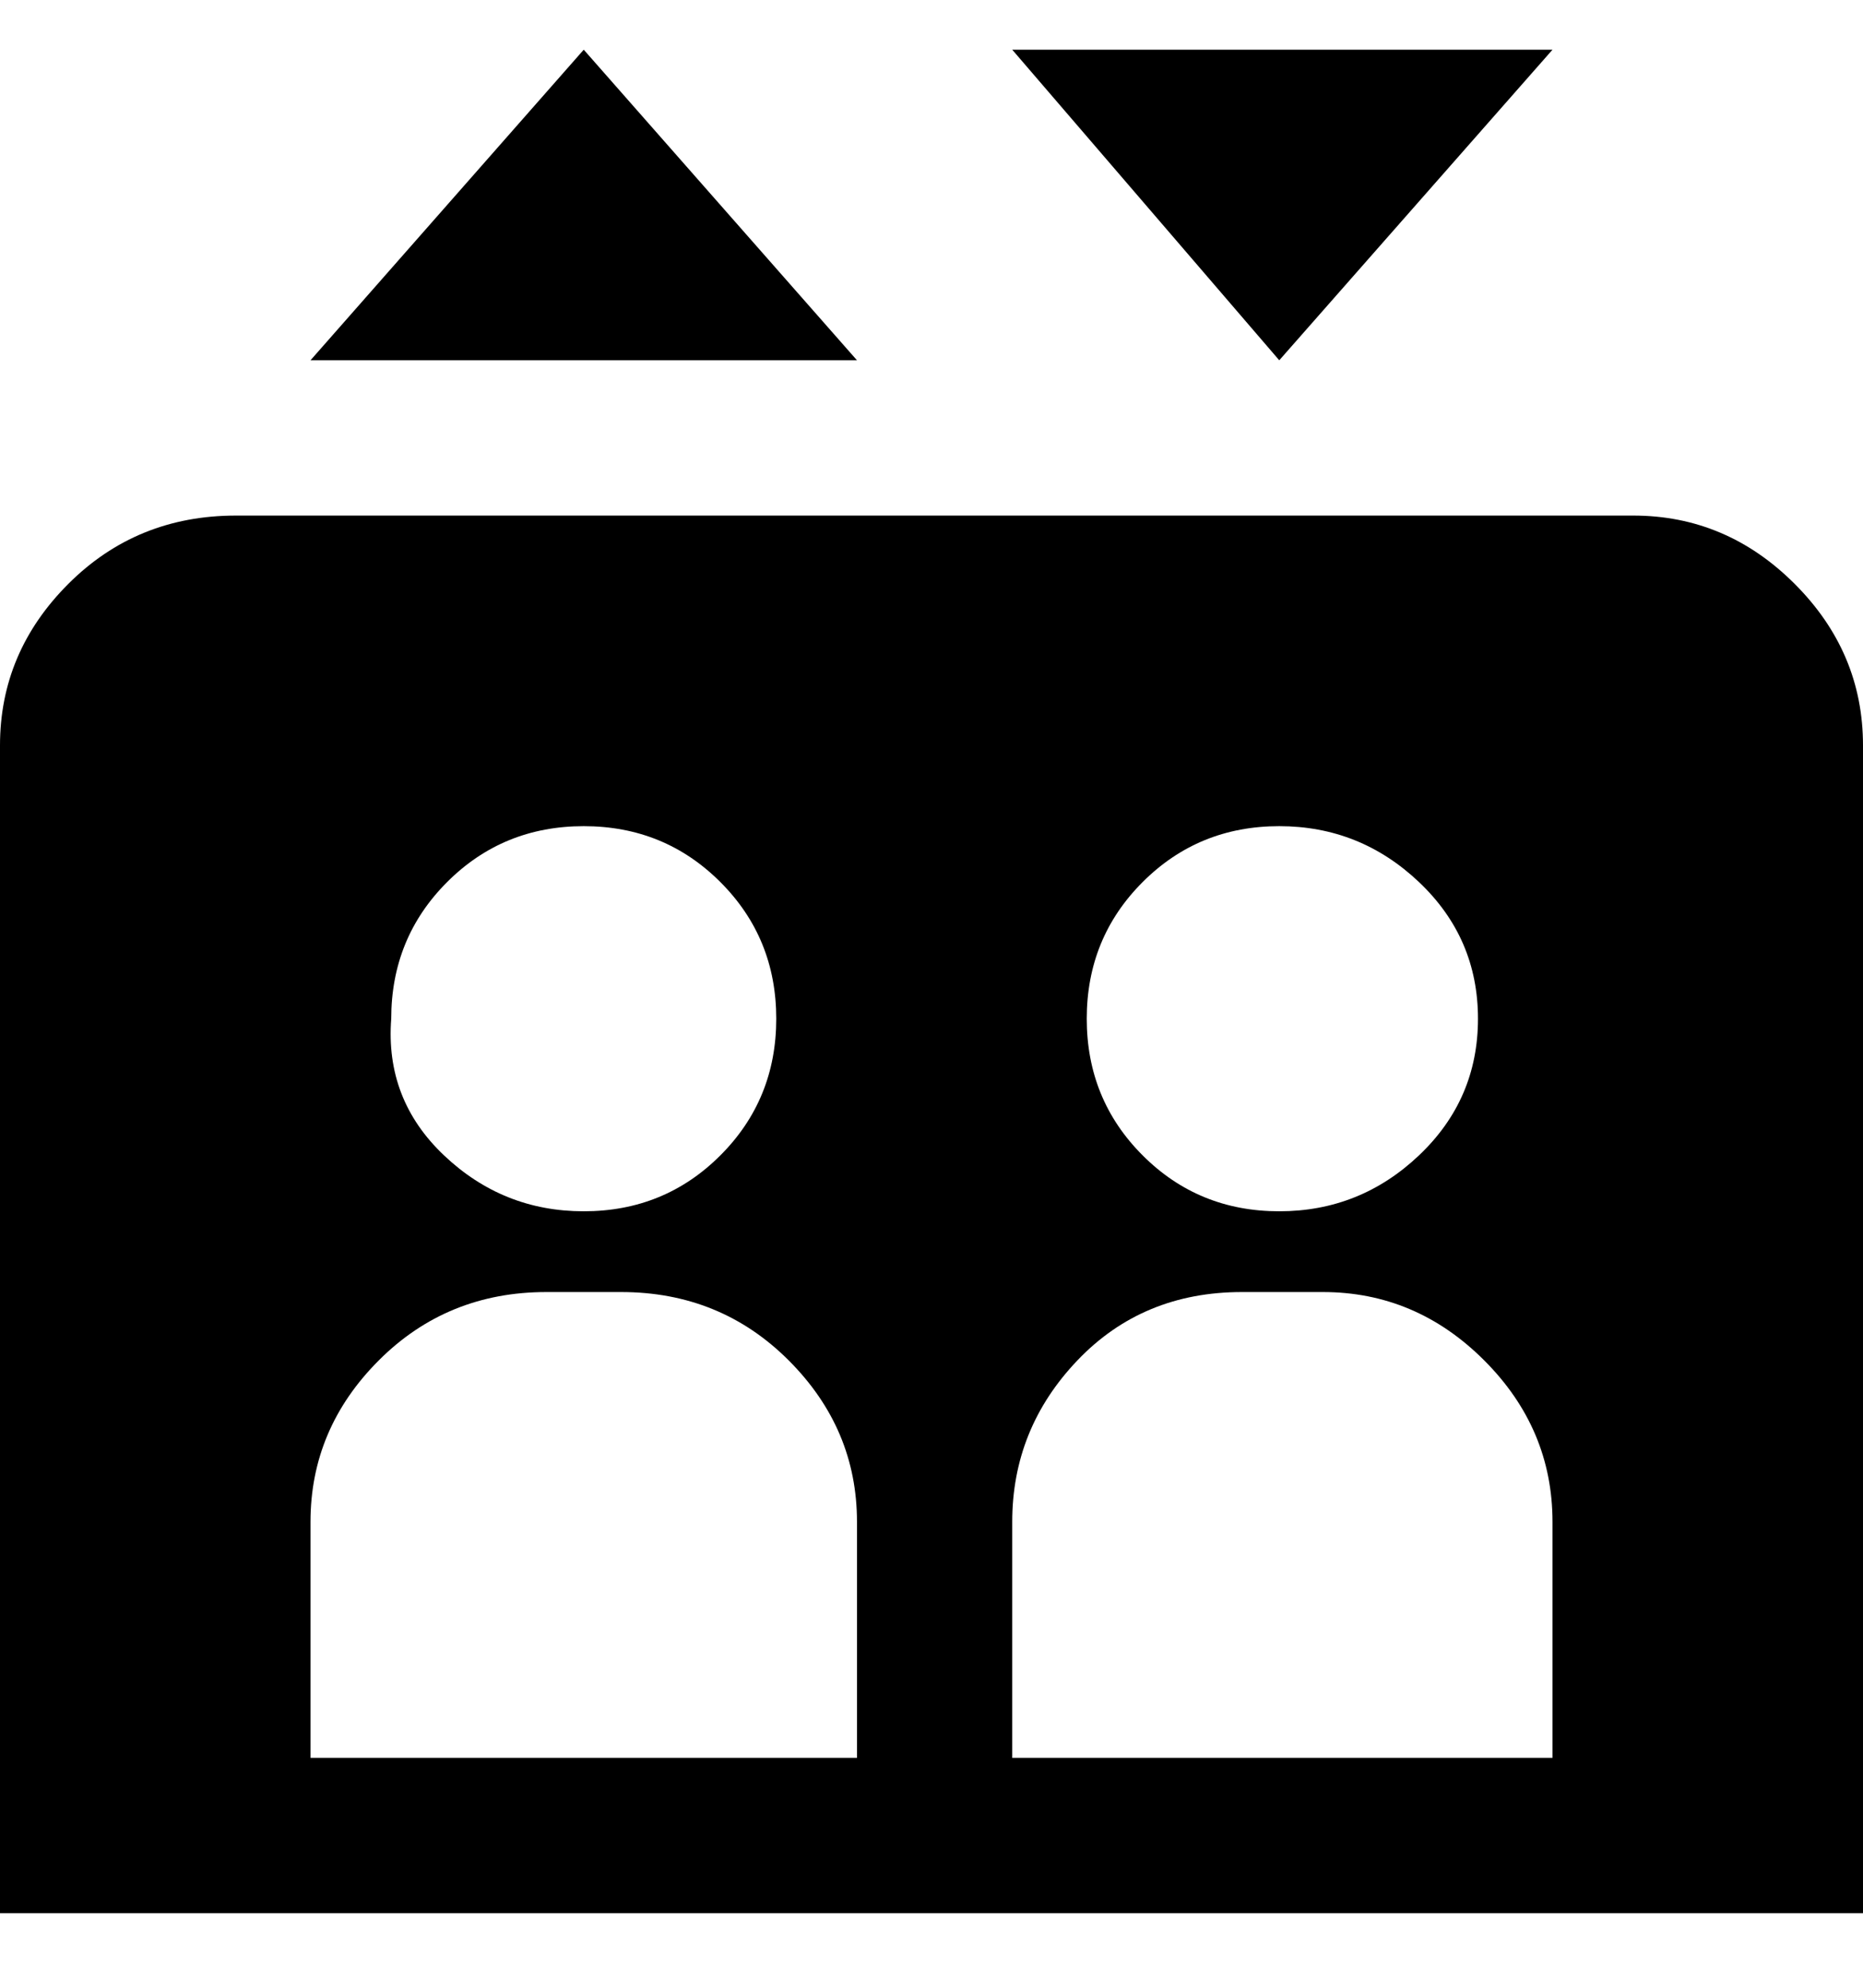 <svg viewBox="0 0 300 320" xmlns="http://www.w3.org/2000/svg"><path d="M138 58H50L94 8l44 50zM250 8h-87l43 50 44-50zm50 112v188H0V120q0-15 11-26t27-11h225q15 0 26 11t11 26zm-125 44q0 13 9 22t22 9q13 0 22.5-9t9.5-22q0-13-9.5-22t-22.5-9q-13 0-22 9t-9 22zm-112 0q-1 13 8.5 22t22.5 9q13 0 22-9t9-22q0-13-9-22t-22-9q-13 0-22 9t-9 22zm75 81q0-15-11-26t-27-11H88q-16 0-27 11t-11 26v38h88v-38zm112 0q0-15-11-26t-26-11h-13q-16 0-26.5 11T163 245v38h87v-38z"/></svg>